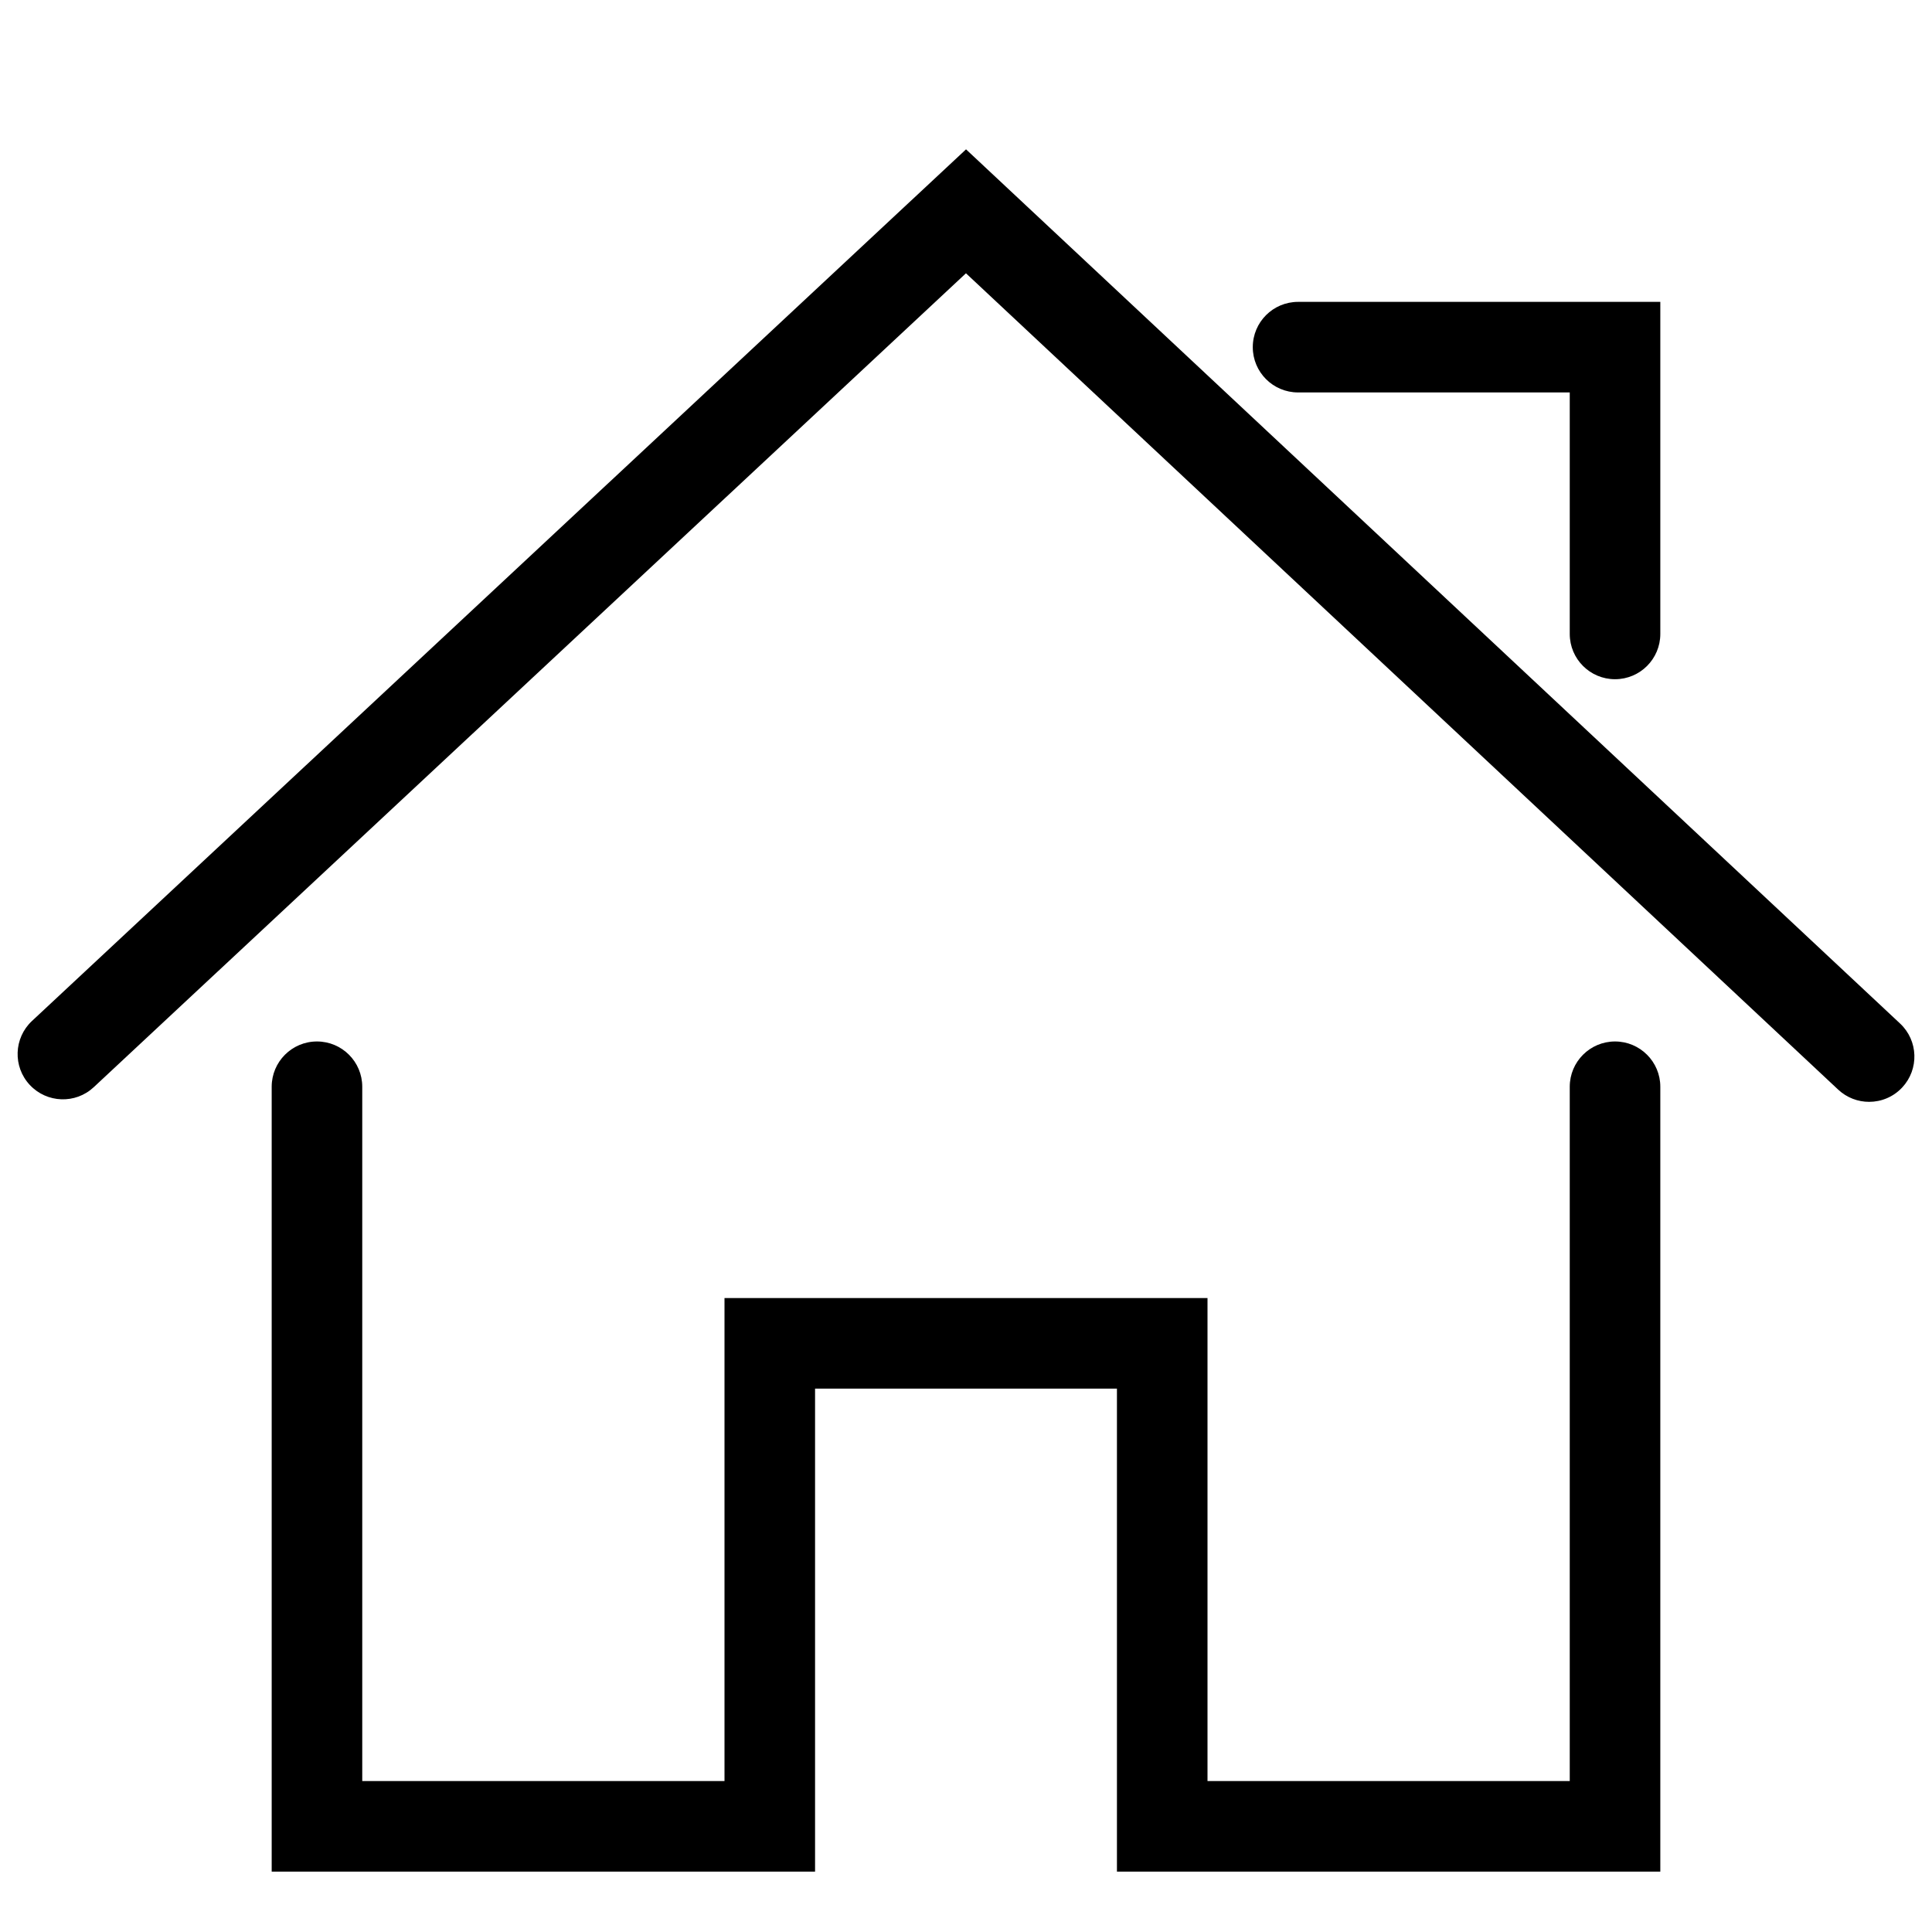 <svg t="1553212667614" class="icon" viewBox="0 0 1024 1024" version="1.1" xmlns="http://www.w3.org/2000/svg" p-id="2792" height="32" width="32"><path d="M1007.072 542.48 512.016 79.152 16.96 541.12c-9.68 9.04-10.224 24.24-1.168 33.92 9.04 9.68 24.24 10.224 33.92 1.168l462.272-431.36 462.288 432.672c4.64 4.336 10.528 6.48 16.4 6.48 6.4 0 12.8-2.544 17.52-7.6C1017.248 566.72 1016.752 551.536 1007.072 542.48zM856 552c-13.248 0-24 10.752-24 24l0 368L640 944 640 688 384 688l0 256L192 944 192 576c0-13.248-10.736-24-24-24S144 562.752 144 576l0 416 288 0L432 736l160 0 0 256 288 0L880 576C880 562.752 869.248 552 856 552zM688 208l144 0 0 128c0 13.264 10.752 24 24 24S880 349.264 880 336L880 160 688 160c-13.248 0-24 10.736-24 24S674.752 208 688 208z" p-id="2793"></path></svg>